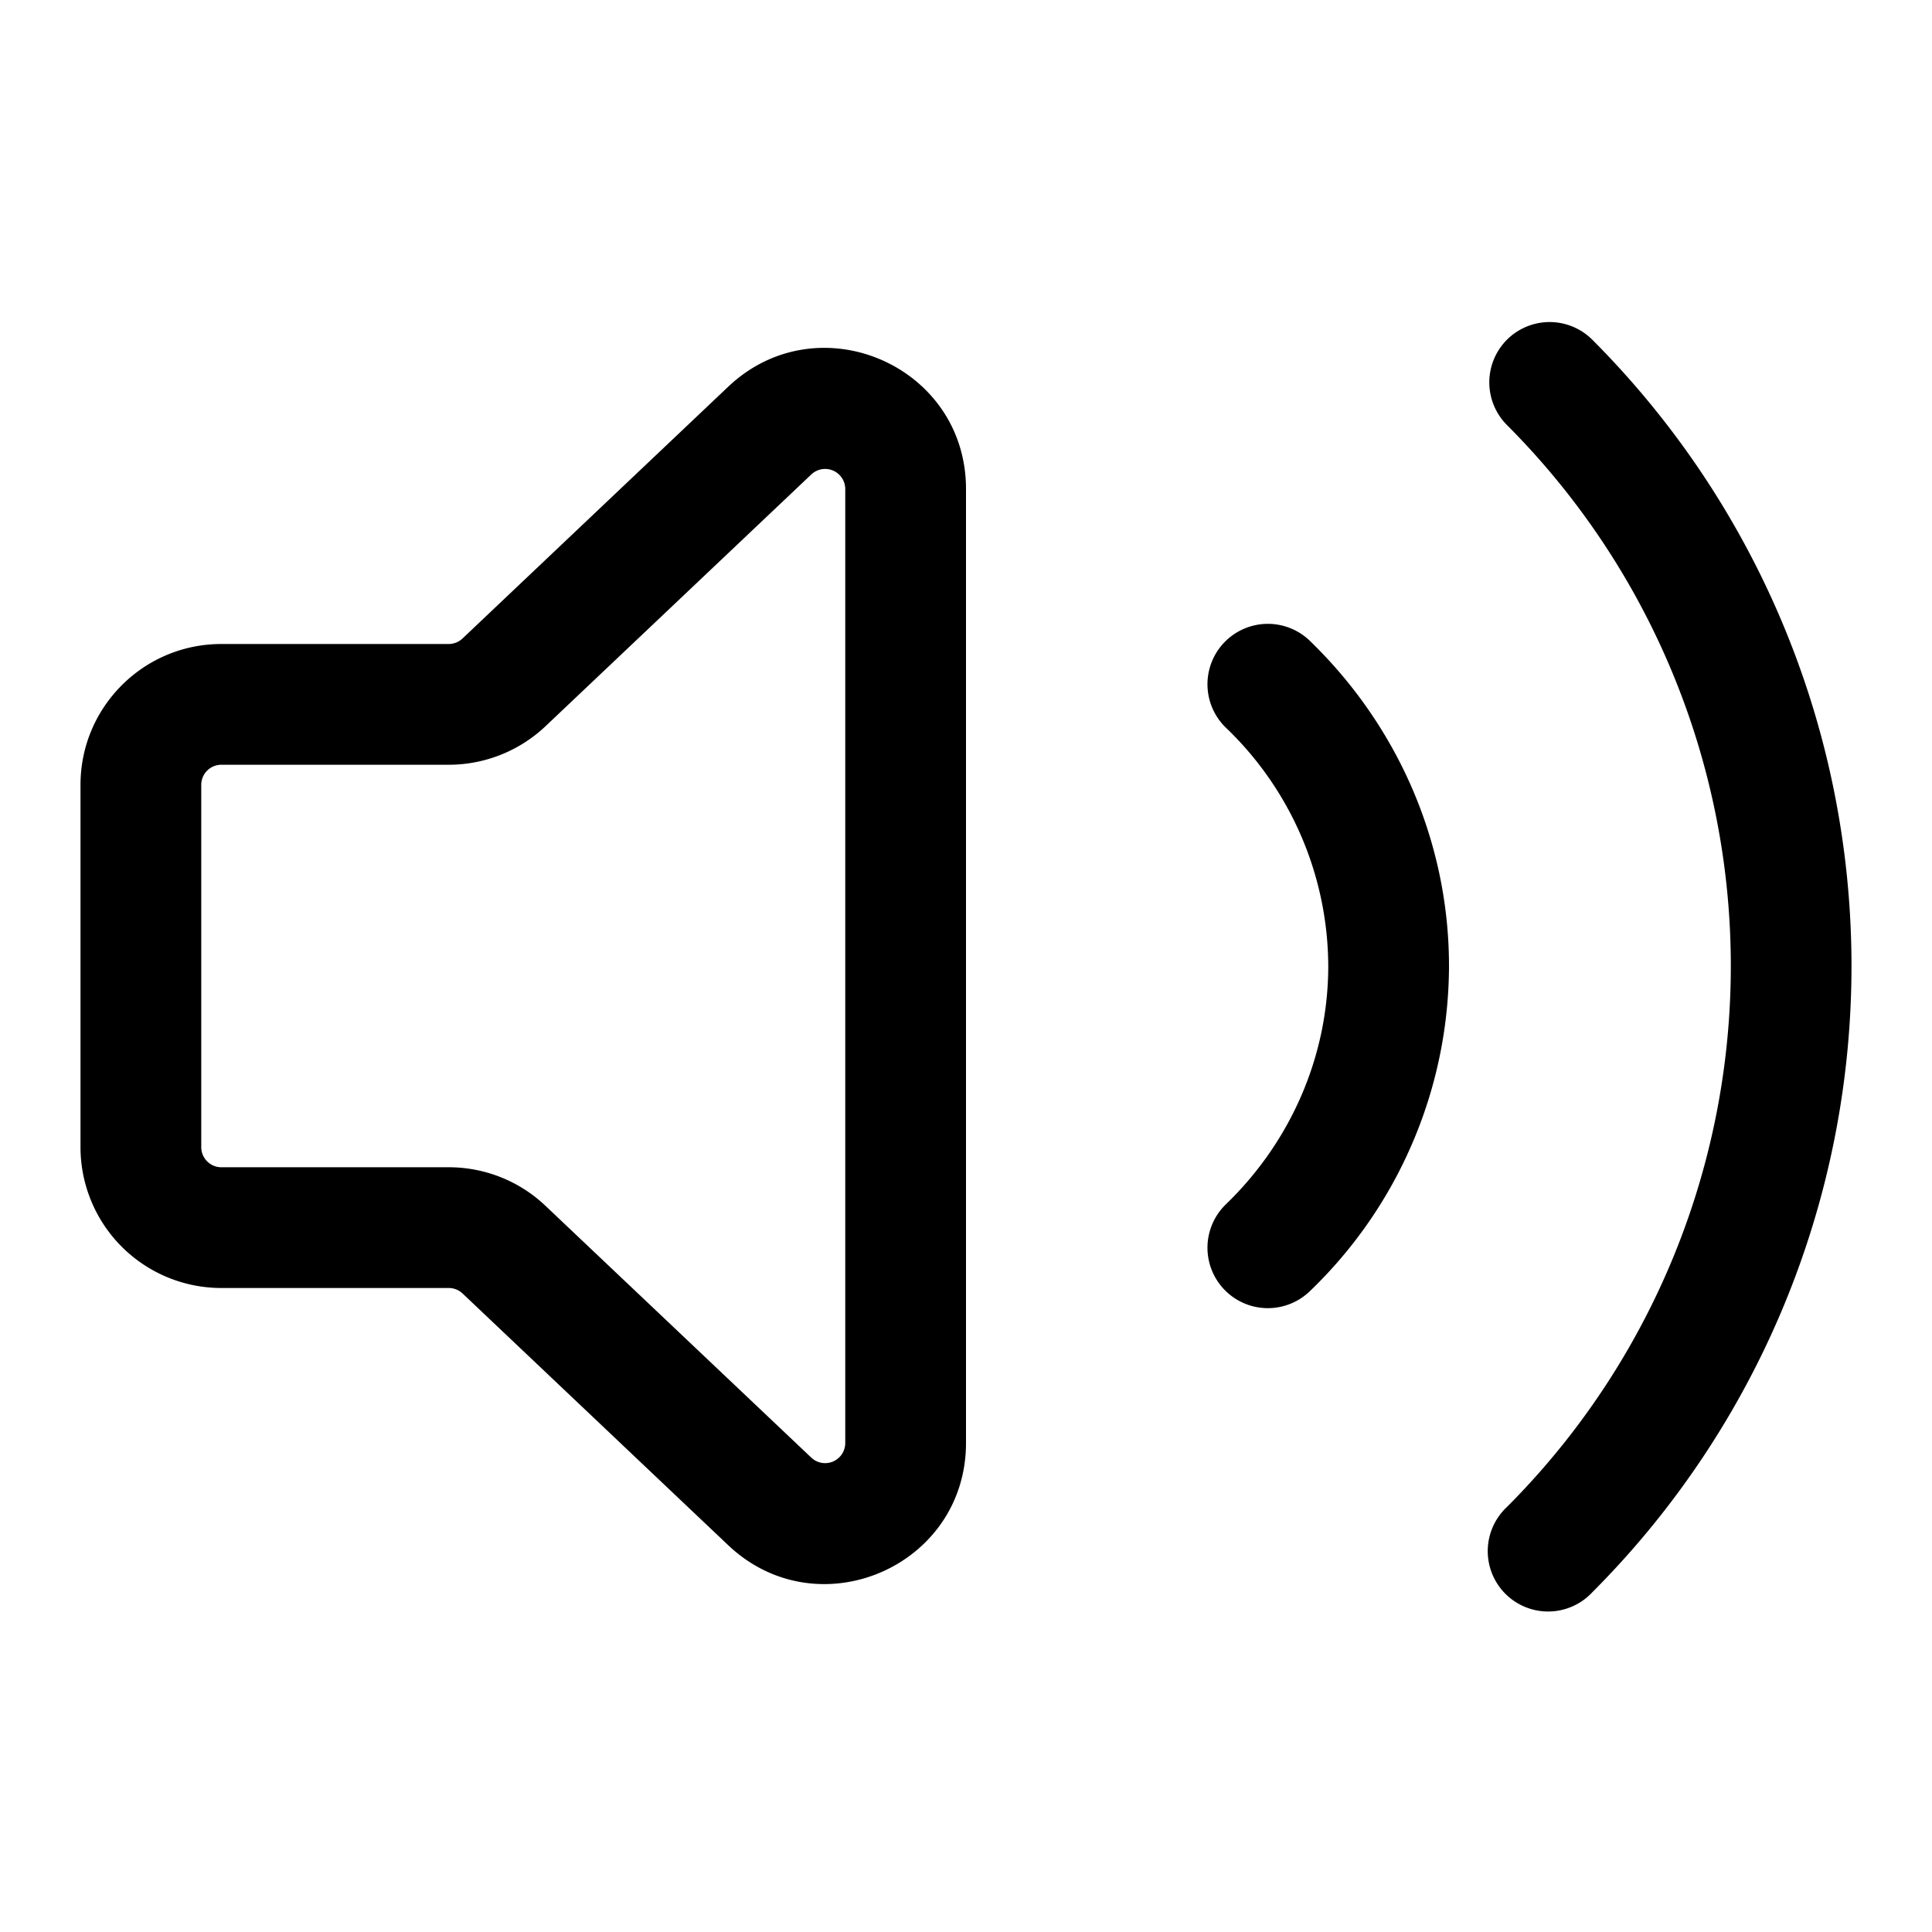 <svg xmlns="http://www.w3.org/2000/svg" width="24" height="24" fill="none" viewBox="0 0 24 24"><g fill="currentColor"><path d="M18.72 4.22a.75.75 0 011.06 0 11.009 11.009 0 010 15.56.75.75 0 11-1.06-1.06 9.51 9.51 0 000-13.44.75.75 0 010-1.06z"/><path fill-rule="evenodd" d="M9.046 4.804C10.162 3.748 12 4.538 12 6.074v11.851c0 1.536-1.838 2.327-2.954 1.27l-3.3-3.127A.25.25 0 005.574 16H2.75A1.75 1.75 0 011 14.25v-4.5C1 8.783 1.784 8 2.75 8h2.824a.25.25 0 00.172-.069l3.3-3.127zm1.454 1.27a.25.25 0 00-.422-.18l-3.3 3.126a1.75 1.75 0 01-1.204.48H2.75a.25.25 0 00-.25.25v4.5c0 .138.112.25.25.25h2.824c.448 0 .878.171 1.203.48l3.301 3.127a.25.25 0 00.422-.182V6.075z" clip-rule="evenodd"/><path d="M16.271 7.96a.75.75 0 10-1.042 1.08A4.118 4.118 0 0116.5 12c0 1.105-.454 2.17-1.271 2.96a.75.75 0 101.042 1.08A5.617 5.617 0 0018 12c0-1.52-.625-2.972-1.729-4.04z"/></g></svg>